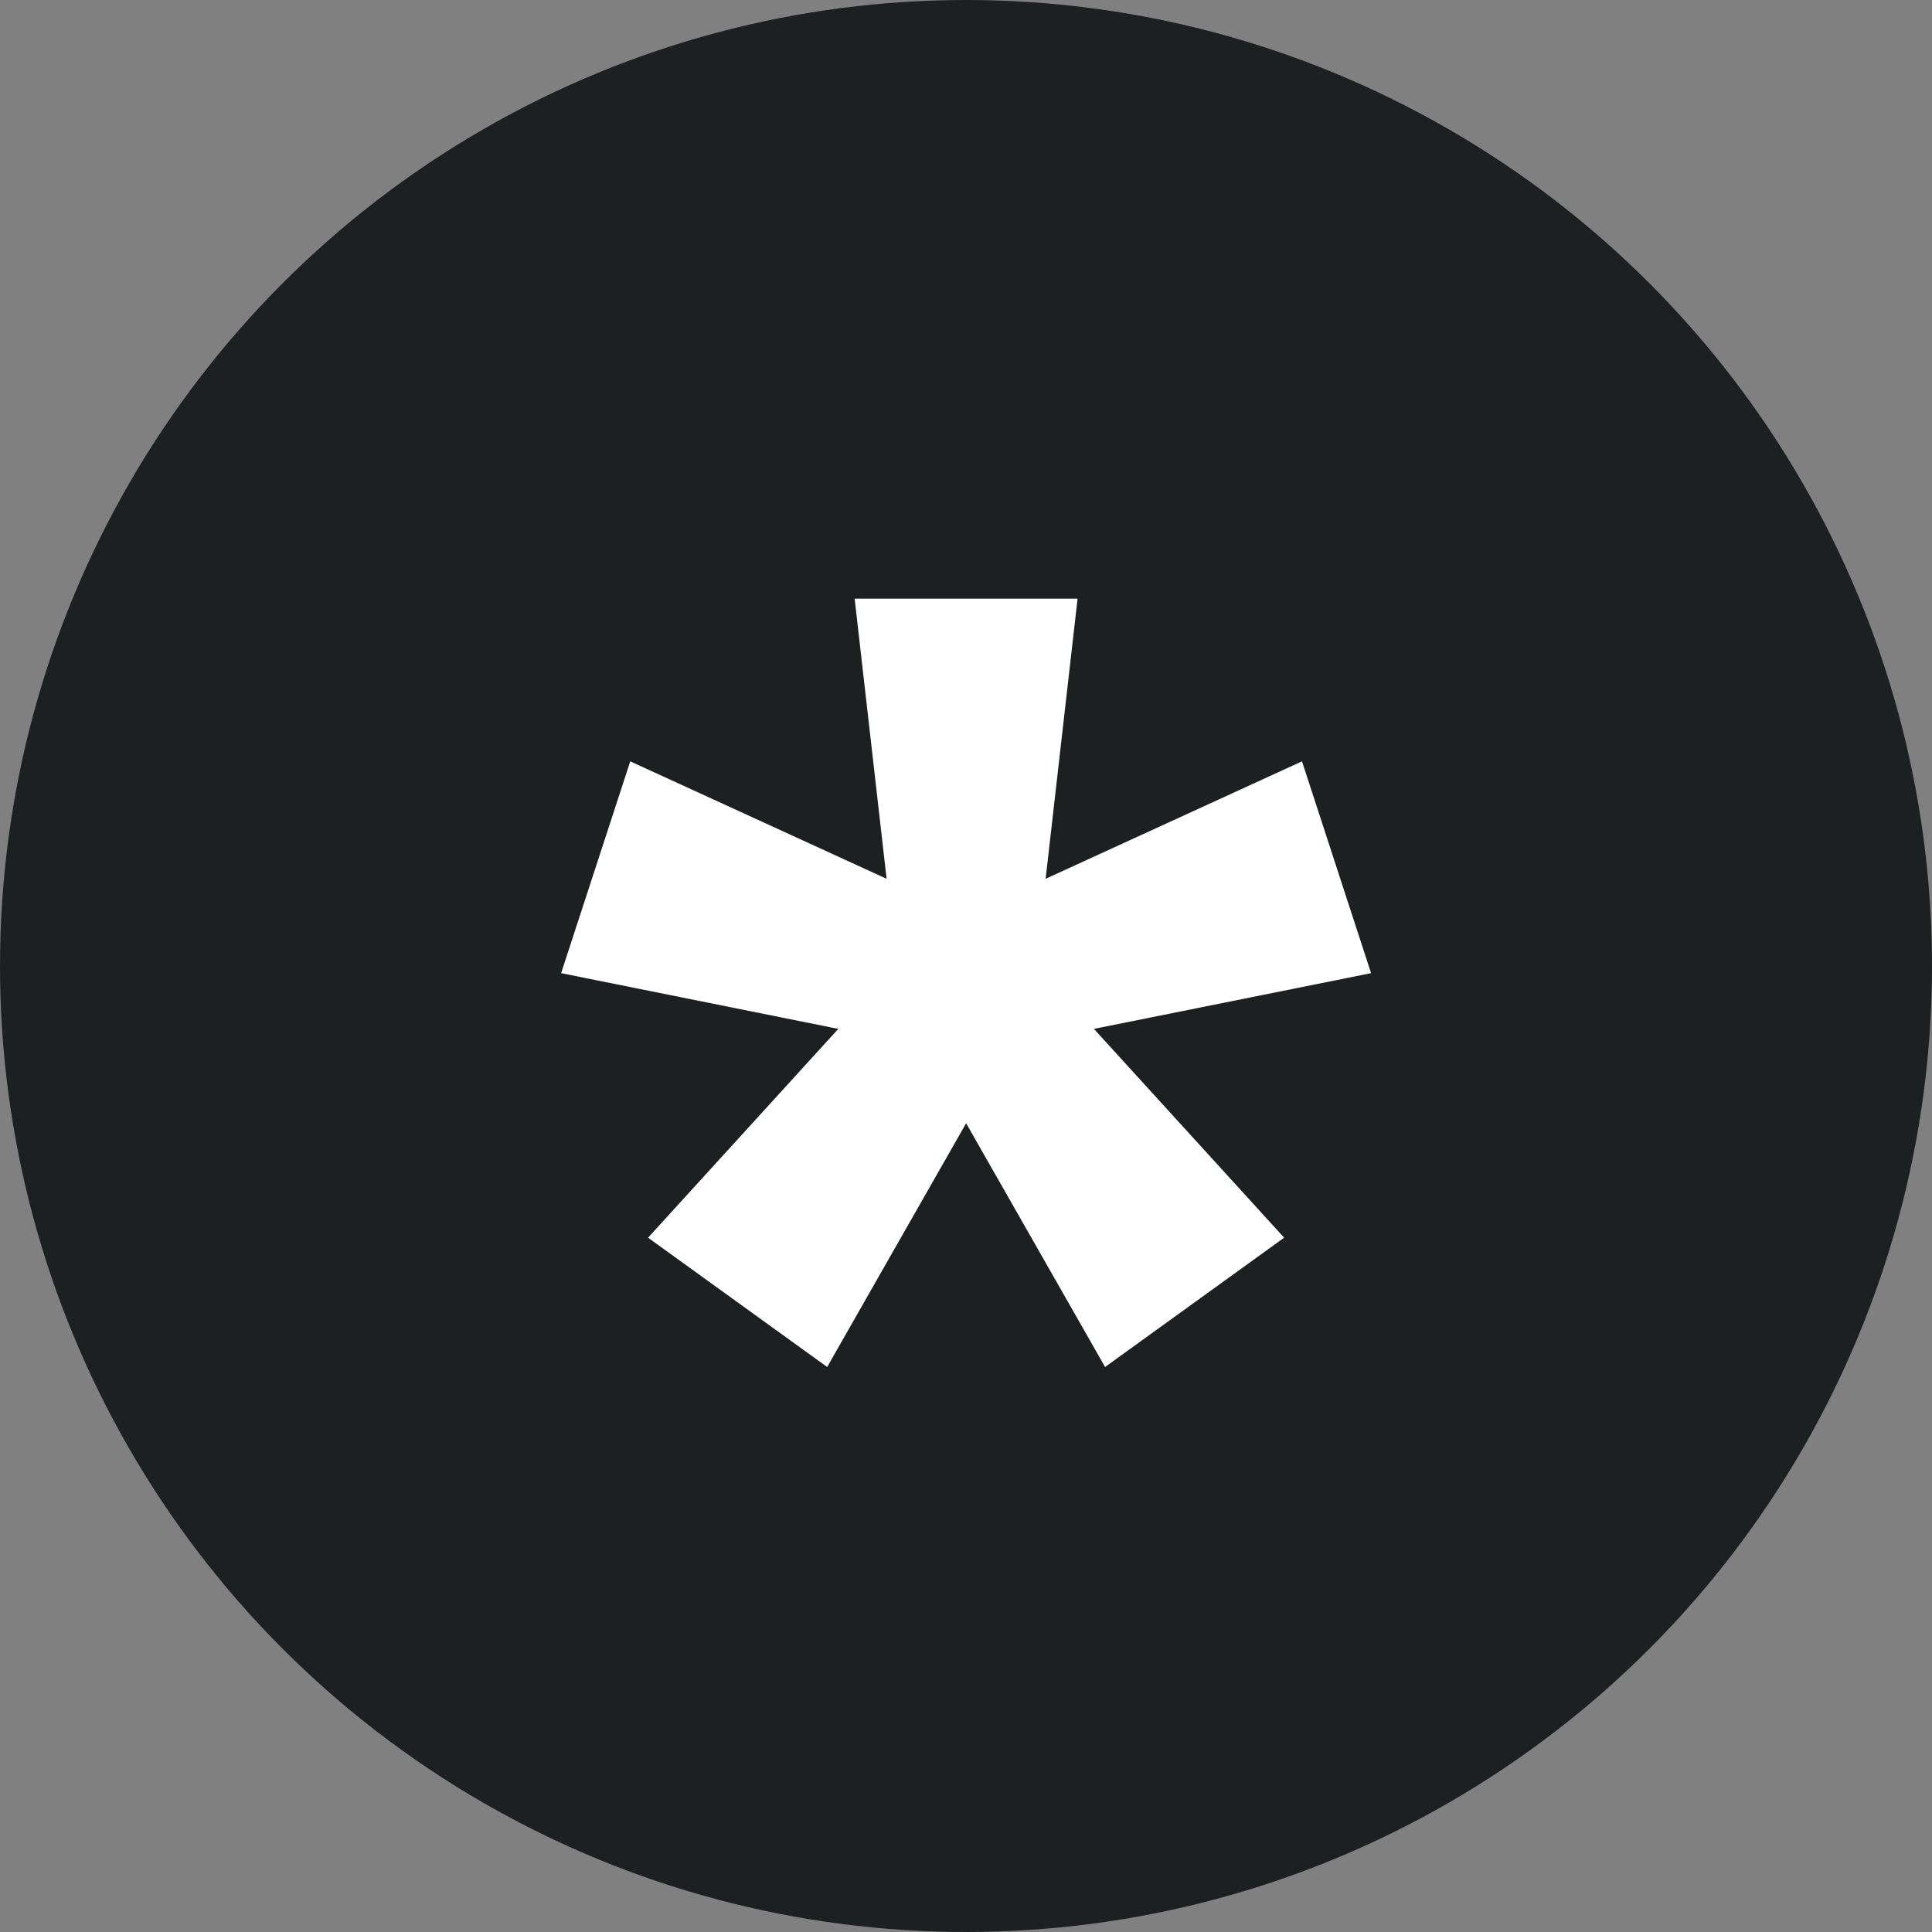 <svg width="64" height="64" viewBox="0 0 64 64" fill="none" xmlns="http://www.w3.org/2000/svg">
<rect x="0" y="0" width="64" height="64" fill="#808080" stroke="none"/>
<circle cx="32" cy="32" r="32" fill="#1D2021"/>
<path d="M29.37 29.111L20.878 25.221L18.588 32.237L27.77 34.083L21.468 41L27.401 45.283L32.004 37.209L36.607 45.283L42.539 41L36.237 34.083L45.419 32.237L43.13 25.221L34.638 29.111L35.696 19.831H28.311L29.37 29.111Z" fill="white"/>
</svg>
